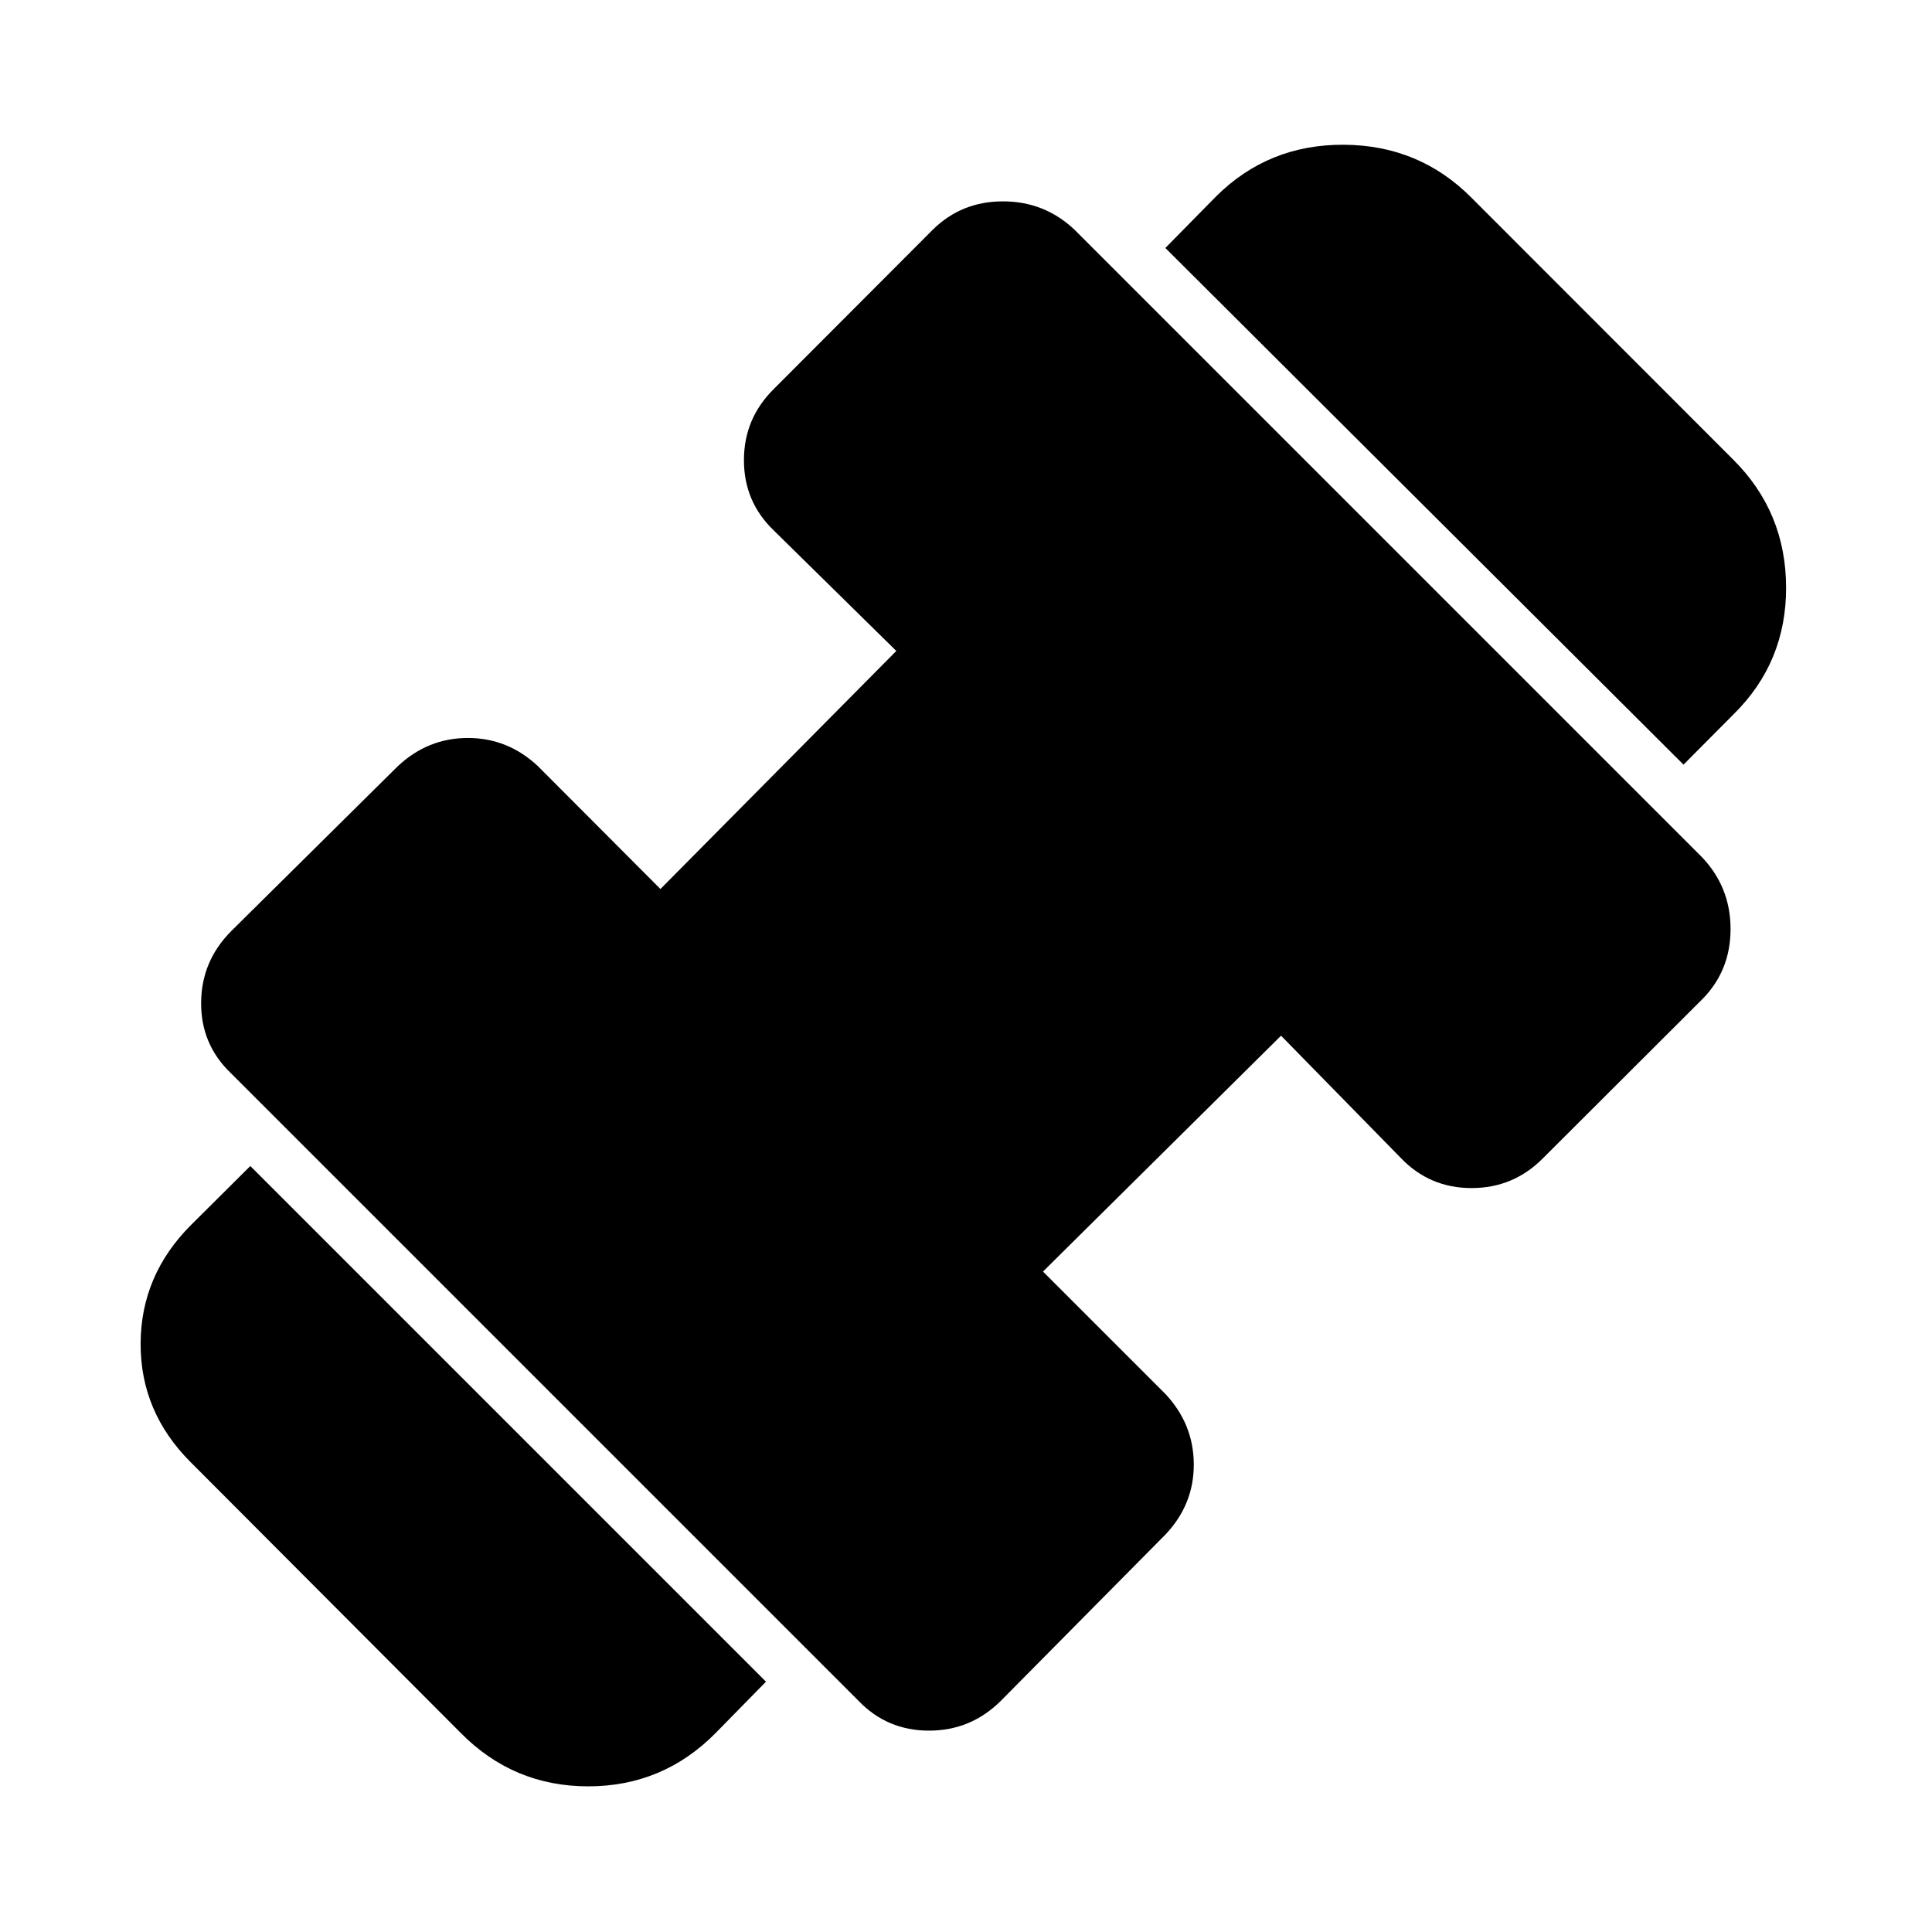 <svg xmlns="http://www.w3.org/2000/svg" height="40" viewBox="0 96 960 960" width="40"><path d="M836.529 475.942 579.058 219.218l25.109-25.522q26.065-25.986 63.598-25.772 37.532.214 63.518 26.438l130.036 130.116q26.065 25.986 26.185 63.305.119 37.318-26.106 63.144l-24.869 25.015ZM355.754 956.971q-26.225 26.652-63.464 26.652t-63.464-26.652L94.688 822.5q-24.934-24.935-24.815-58.909.12-33.975 25.054-58.909l29.45-29.291 256.232 256.232-24.855 25.348Zm141.688-15.963q-14.935 14.934-35.815 14.934-20.88 0-35.148-14.934L114.753 629.282q-14.934-14.268-14.815-35.028.12-20.761 15.054-35.696l82.675-81.834q14.935-14.029 34.822-14.029 19.888 0 34.822 14.029l60.856 61.015L445.37 419.457l-60.776-59.776q-14.935-14.268-14.935-35.029 0-20.76 14.935-35.456l78.87-79.03q14.268-14.108 34.909-14.108t35.576 14.108l311.646 311.646q14.268 14.935 14.307 35.695.04 20.761-14.068 35.029l-79.03 78.87q-14.696 14.935-35.576 14.935-20.88 0-35.148-14.935l-59.537-60.776-118.282 117.203 60.776 60.776q14.028 14.935 14.148 34.862.12 19.927-13.909 34.862l-81.834 82.675Z"/></svg>